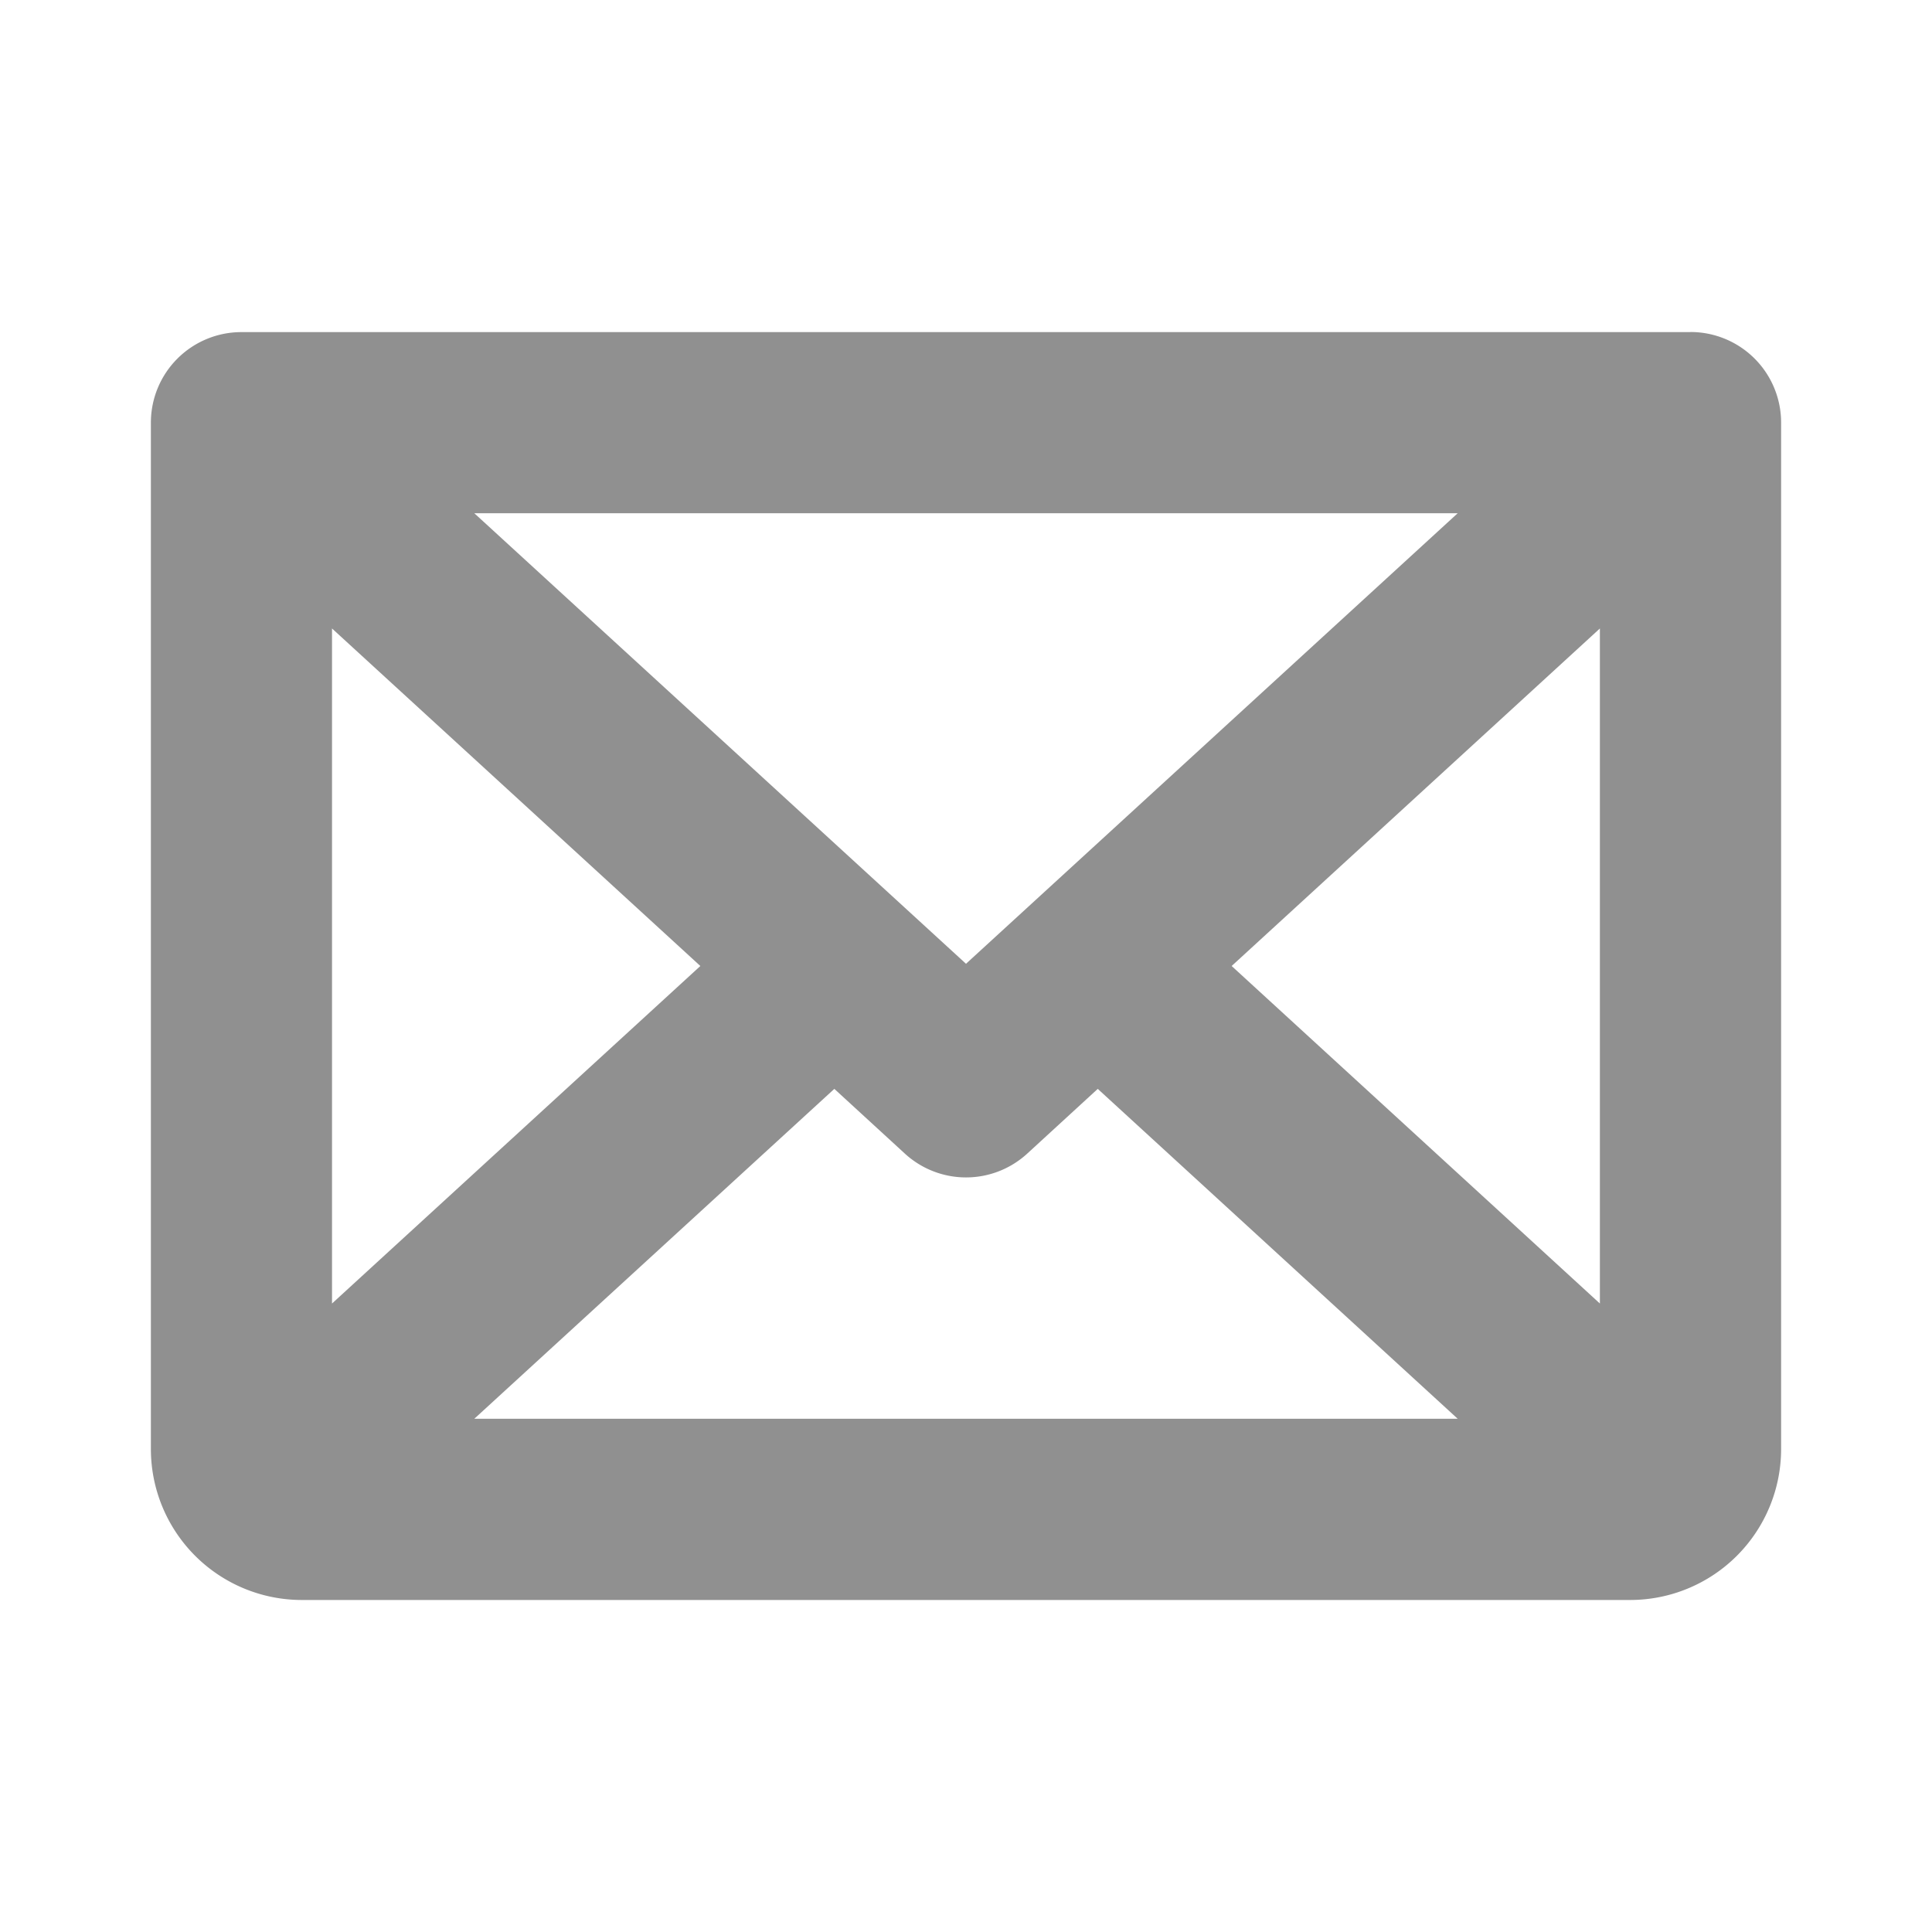 <svg width="20" height="20" viewBox="0 0 20 20" fill="none" xmlns="http://www.w3.org/2000/svg"><path d="M17.5 3.438h-15a.937.937 0 00-.938.937V15a1.563 1.563 0 001.563 1.563h13.75A1.563 1.563 0 0018.438 15V4.375a.938.938 0 00-.938-.938zM10 9.977L4.91 5.313h10.18L10 9.977zM7.25 10l-3.813 3.494V6.506L7.25 10zm1.387 1.272l.73.67a.937.937 0 001.267 0l.73-.67 3.726 3.415H4.91l3.727-3.415zM12.75 10l3.812-3.494v6.988L12.75 10z" fill="#909090"/></svg>